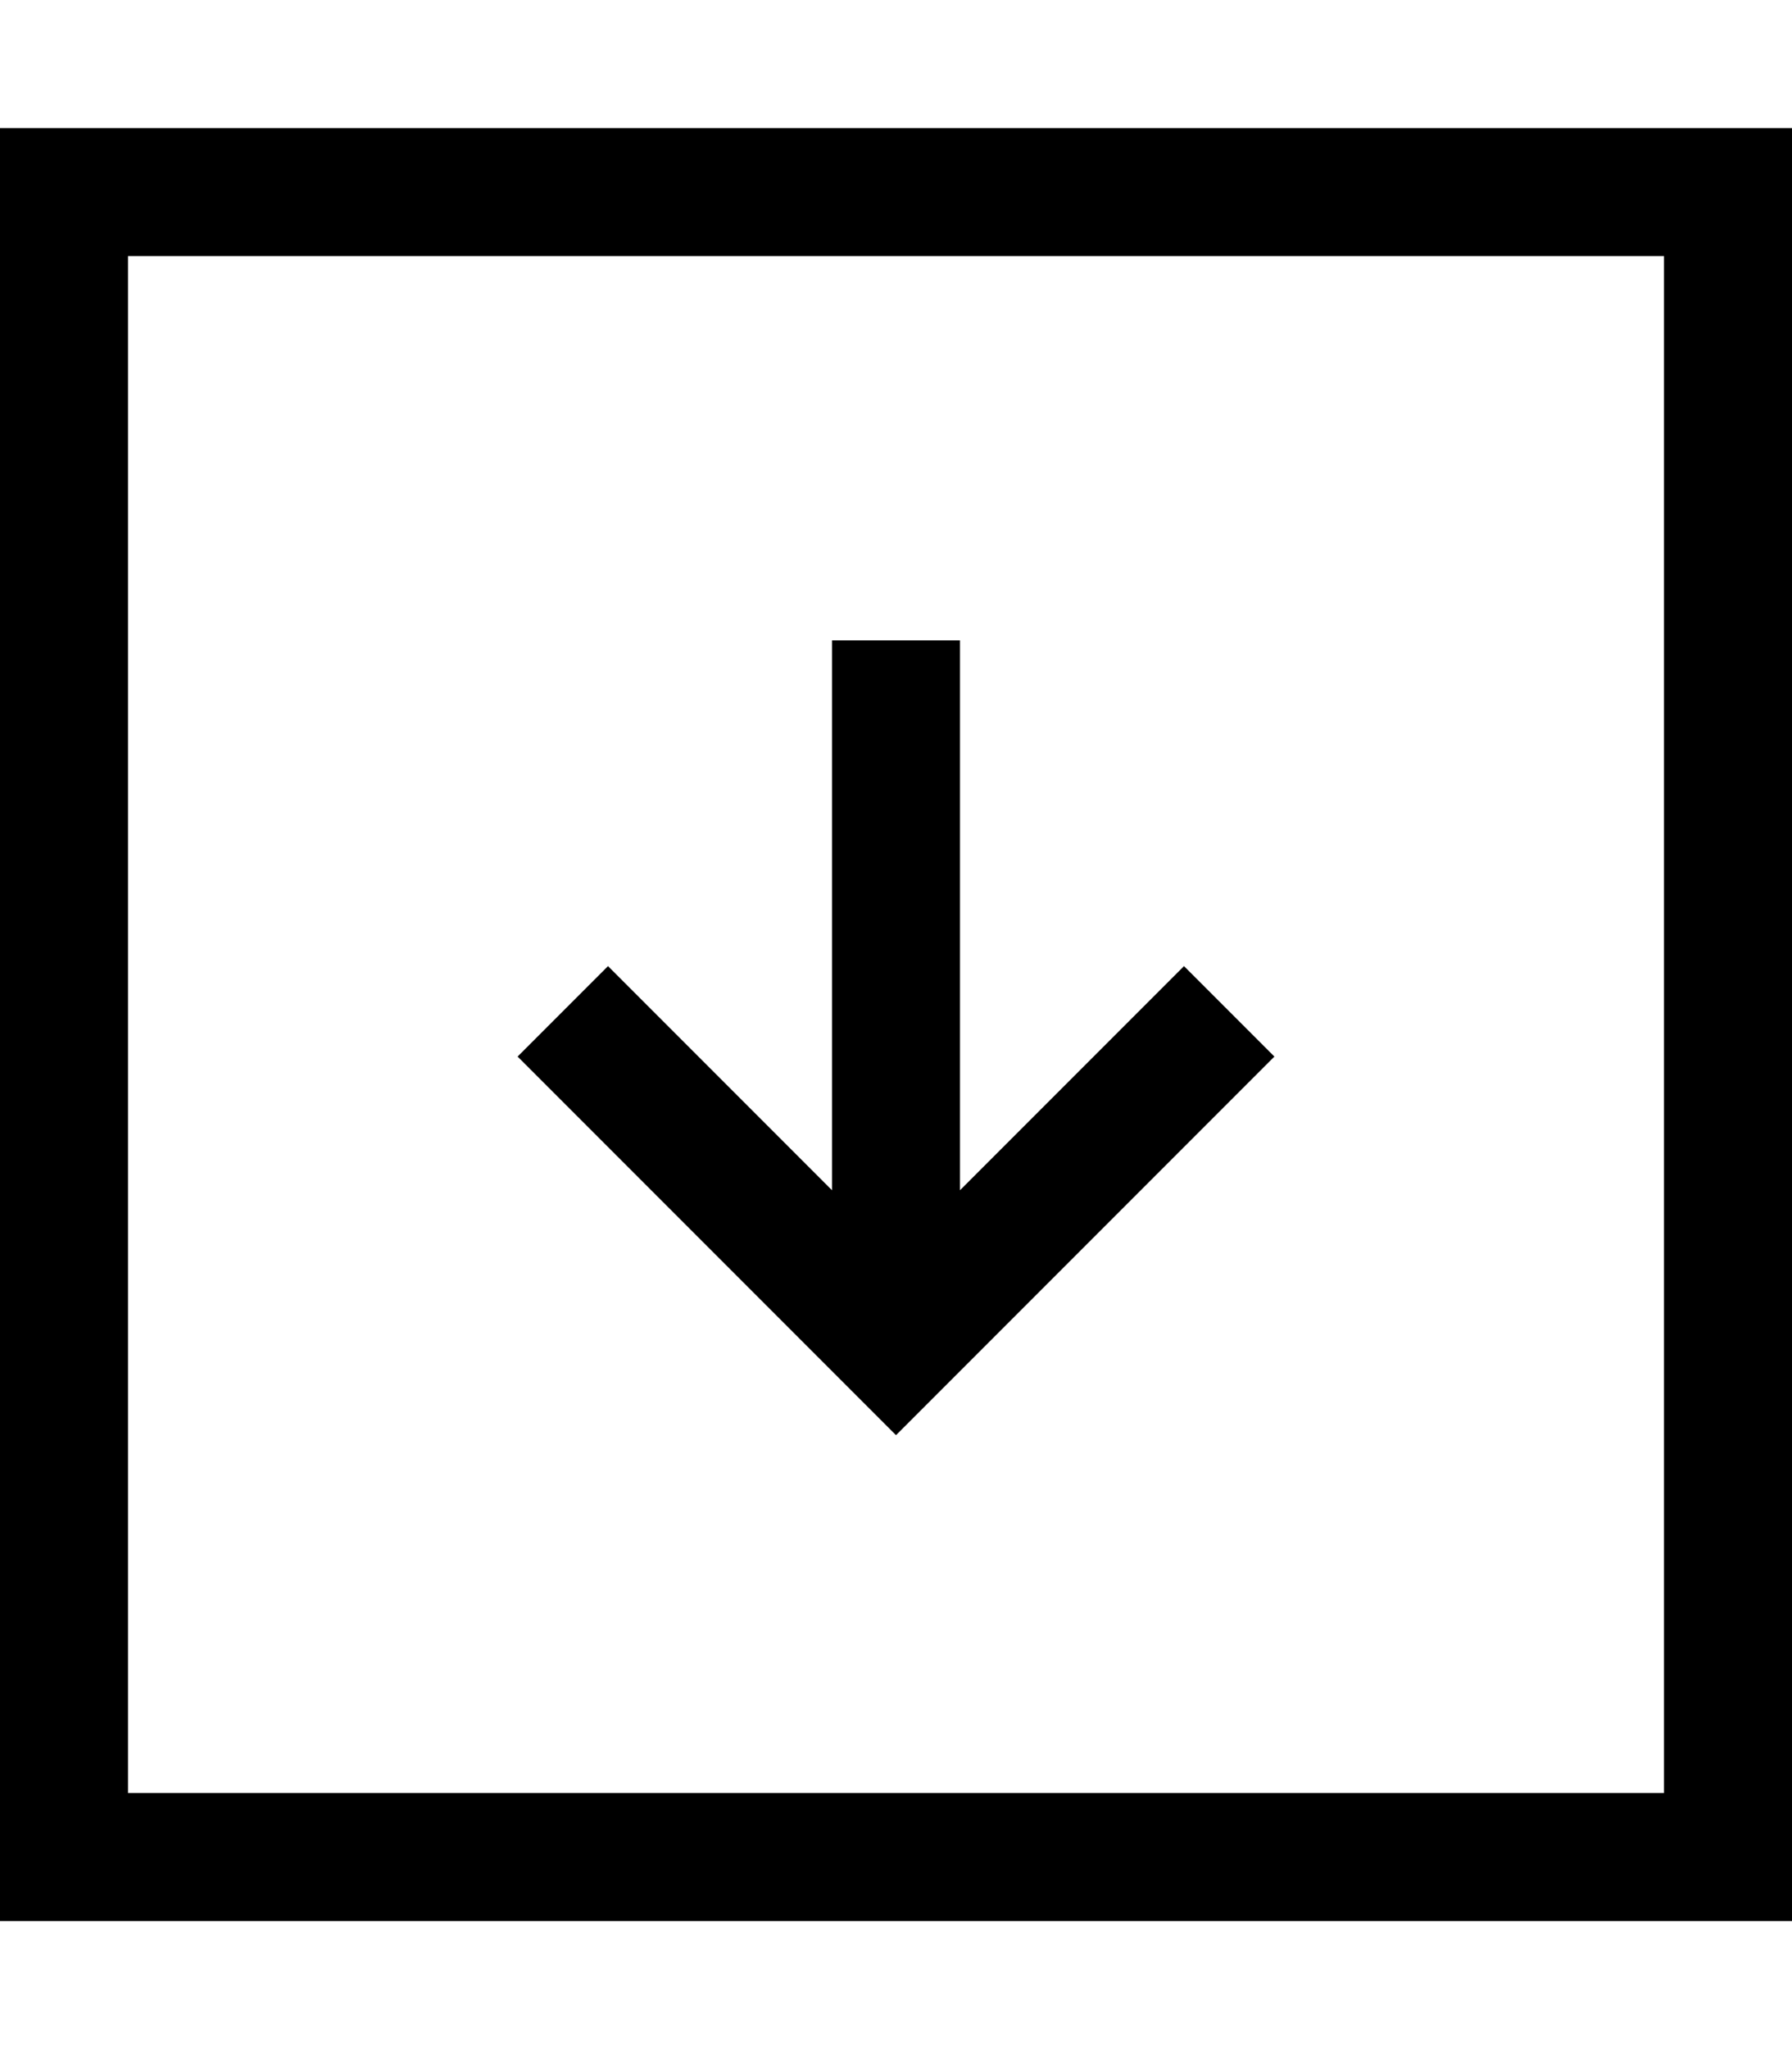 <svg fill="currentColor" xmlns="http://www.w3.org/2000/svg" viewBox="0 0 448 512"><!--! Font Awesome Pro 7.1.0 by @fontawesome - https://fontawesome.com License - https://fontawesome.com/license (Commercial License) Copyright 2025 Fonticons, Inc. --><path fill="currentColor" d="M32 64l0 384 384 0 0-384-384 0zM0 32l448 0 0 448-448 0 0-448zM212.7 347.3l-72-72-11.3-11.3 22.6-22.6c2 2 20.6 20.6 56 56l0-137.4 32 0 0 137.4c35.3-35.3 54-54 56-56l22.6 22.6-83.3 83.3-11.3 11.3-11.3-11.3z"/></svg>